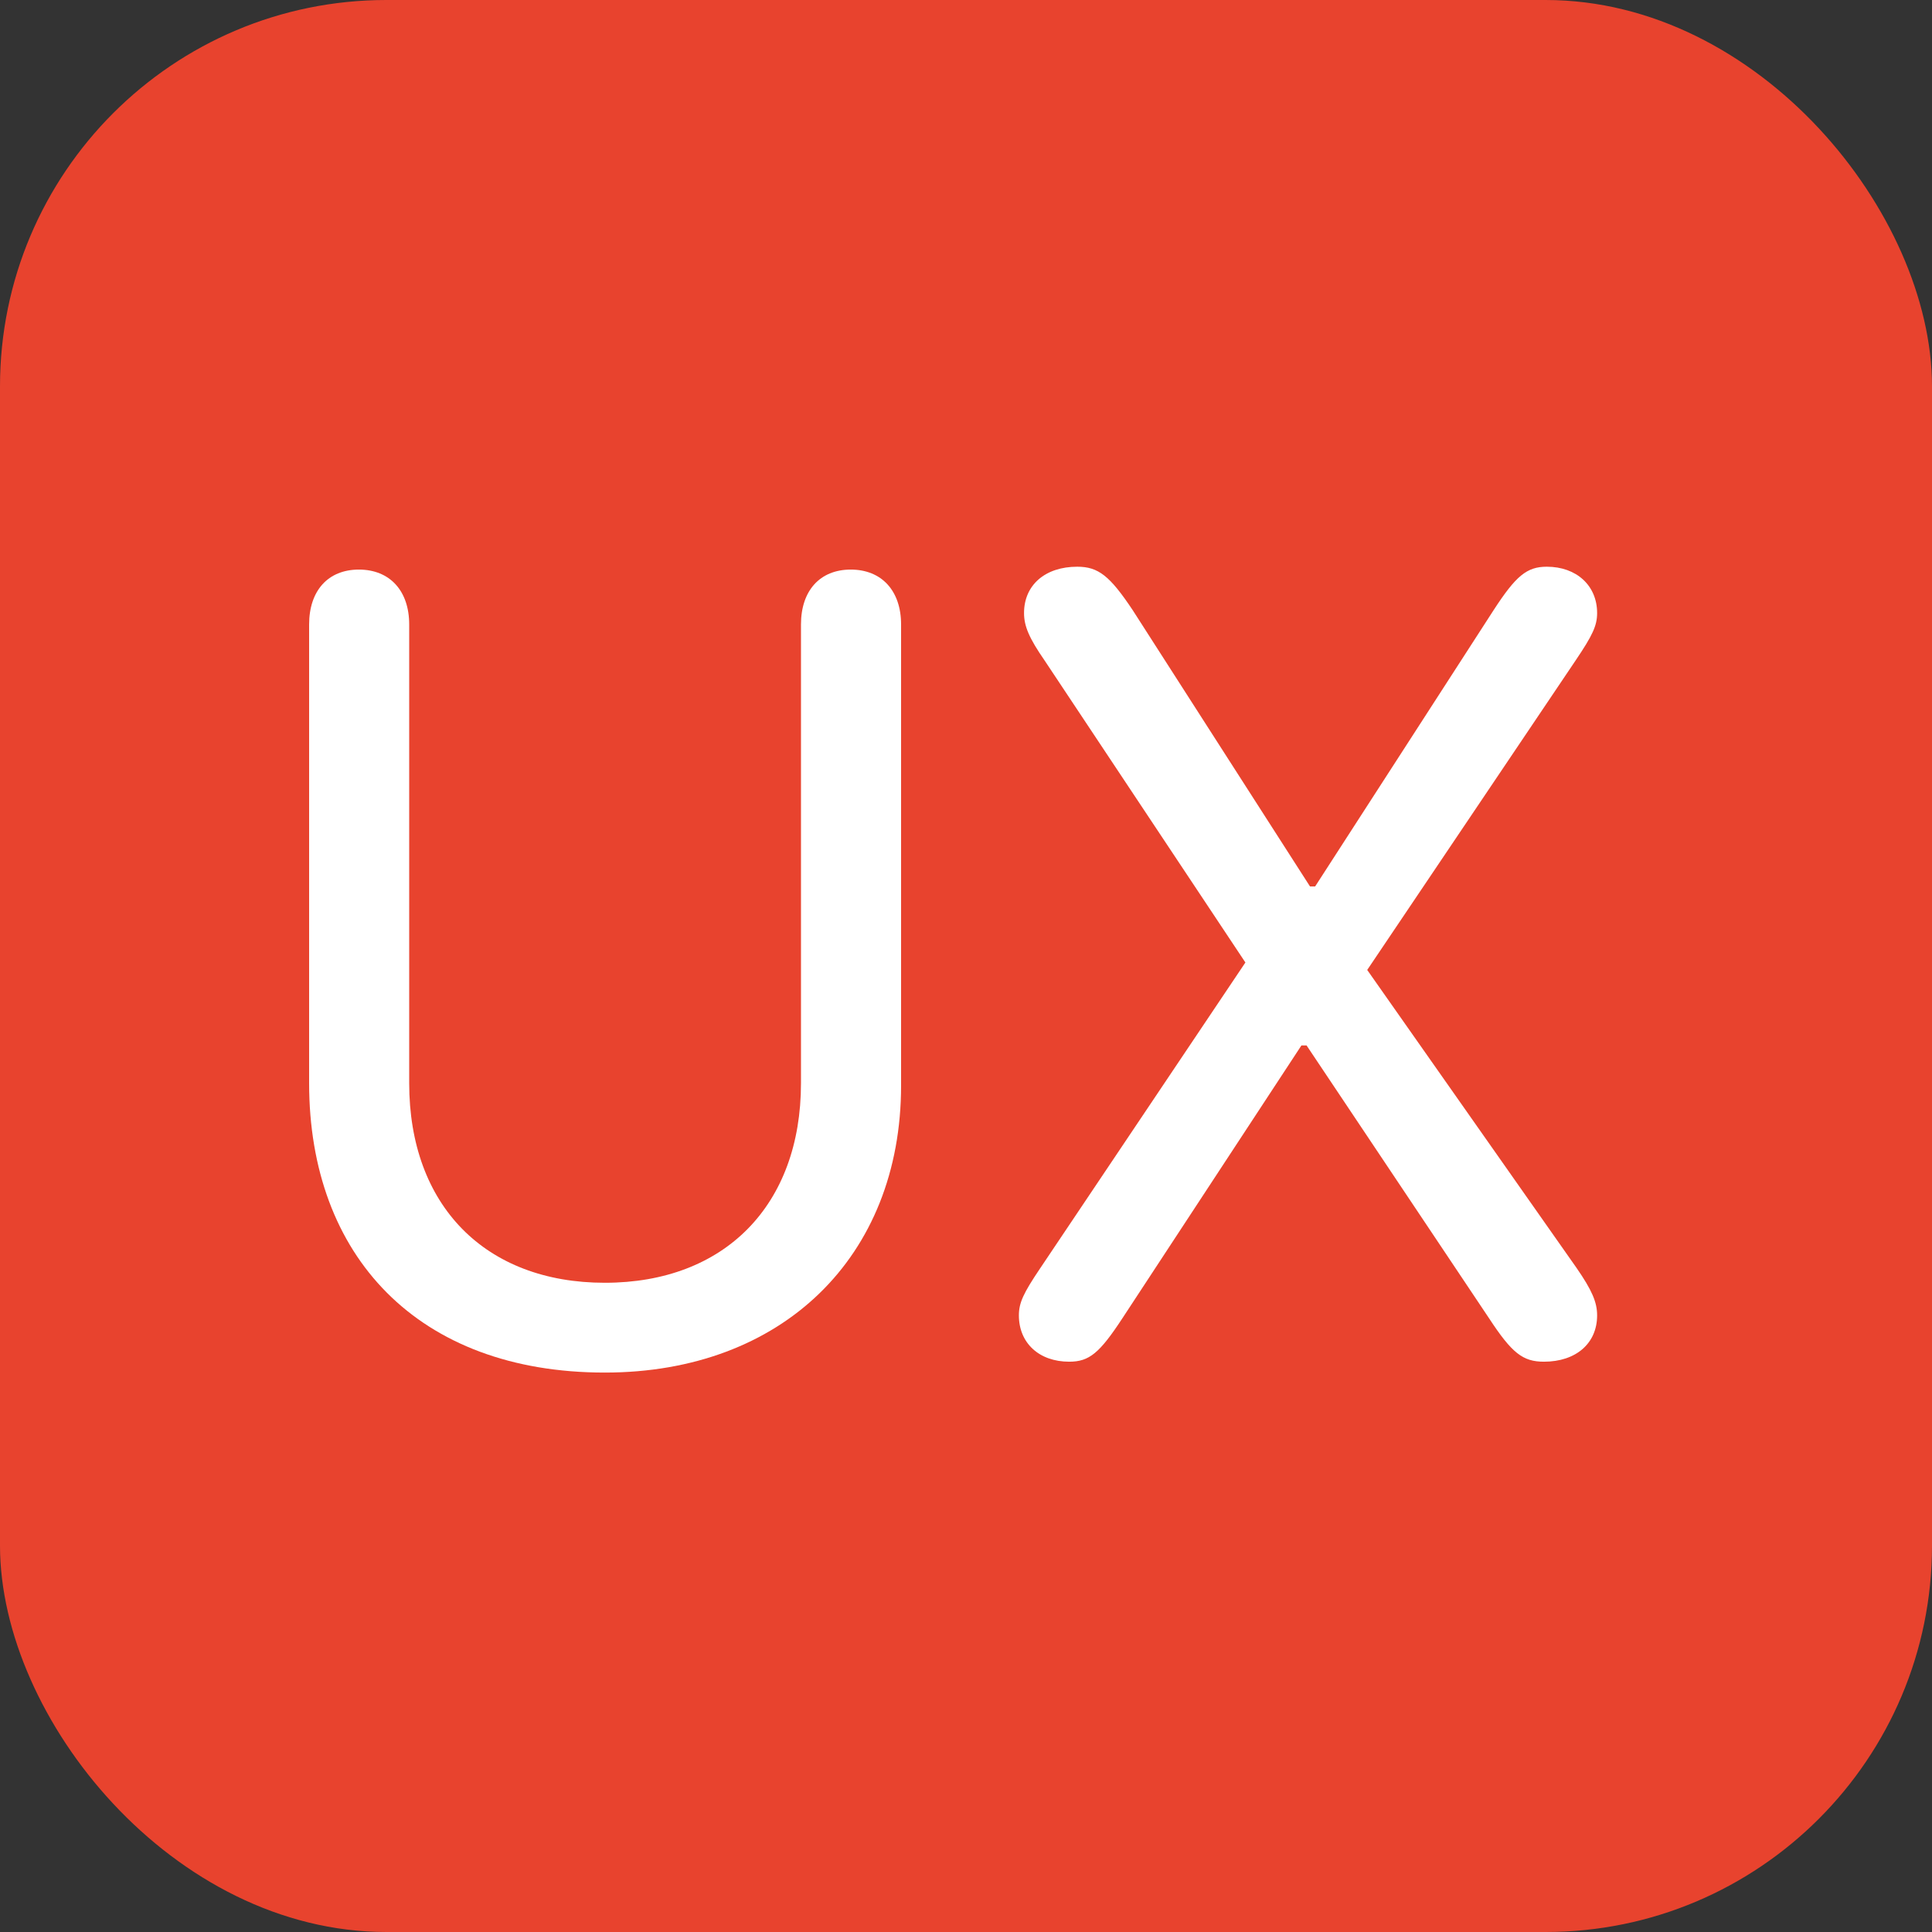 <svg width="75" height="75" viewBox="0 0 75 75" fill="none" xmlns="http://www.w3.org/2000/svg">
<rect x="0" y="0" width="75" height="75" fill="#333333" stroke="none"/>
<rect width="75" height="75" rx="15" fill="#E8432E"/>
<path d="M34.98 42.138V24.242C34.98 22.933 34.225 22.111 33.026 22.111C31.827 22.111 31.094 22.933 31.094 24.242V42.049C31.094 46.778 28.141 49.797 23.479 49.797C18.838 49.797 15.885 46.8 15.885 42.049V24.242C15.885 22.933 15.131 22.111 13.932 22.111C12.733 22.111 12 22.933 12 24.242V42.049C12 48.754 16.218 53.283 23.479 53.283C30.361 53.283 34.98 48.798 34.98 42.138Z" fill="white"/>
<path d="M39.553 51.063C39.553 52.129 40.33 52.861 41.507 52.861C42.284 52.861 42.684 52.528 43.572 51.174L50.521 40.584H50.721L57.804 51.174C58.692 52.528 59.114 52.861 59.935 52.861C61.178 52.861 62 52.151 62 51.063C62 50.552 61.8 50.086 61.201 49.22L53.075 37.653L61.178 25.619C61.822 24.664 62 24.287 62 23.798C62 22.733 61.201 22 60.046 22C59.269 22 58.847 22.355 57.981 23.687L51.054 34.411H50.854L43.972 23.687C43.084 22.355 42.639 22 41.818 22C40.575 22 39.753 22.71 39.753 23.798C39.753 24.309 39.953 24.775 40.552 25.641L48.346 37.364L40.375 49.242C39.731 50.197 39.553 50.575 39.553 51.063Z" fill="white"/>
</svg>

